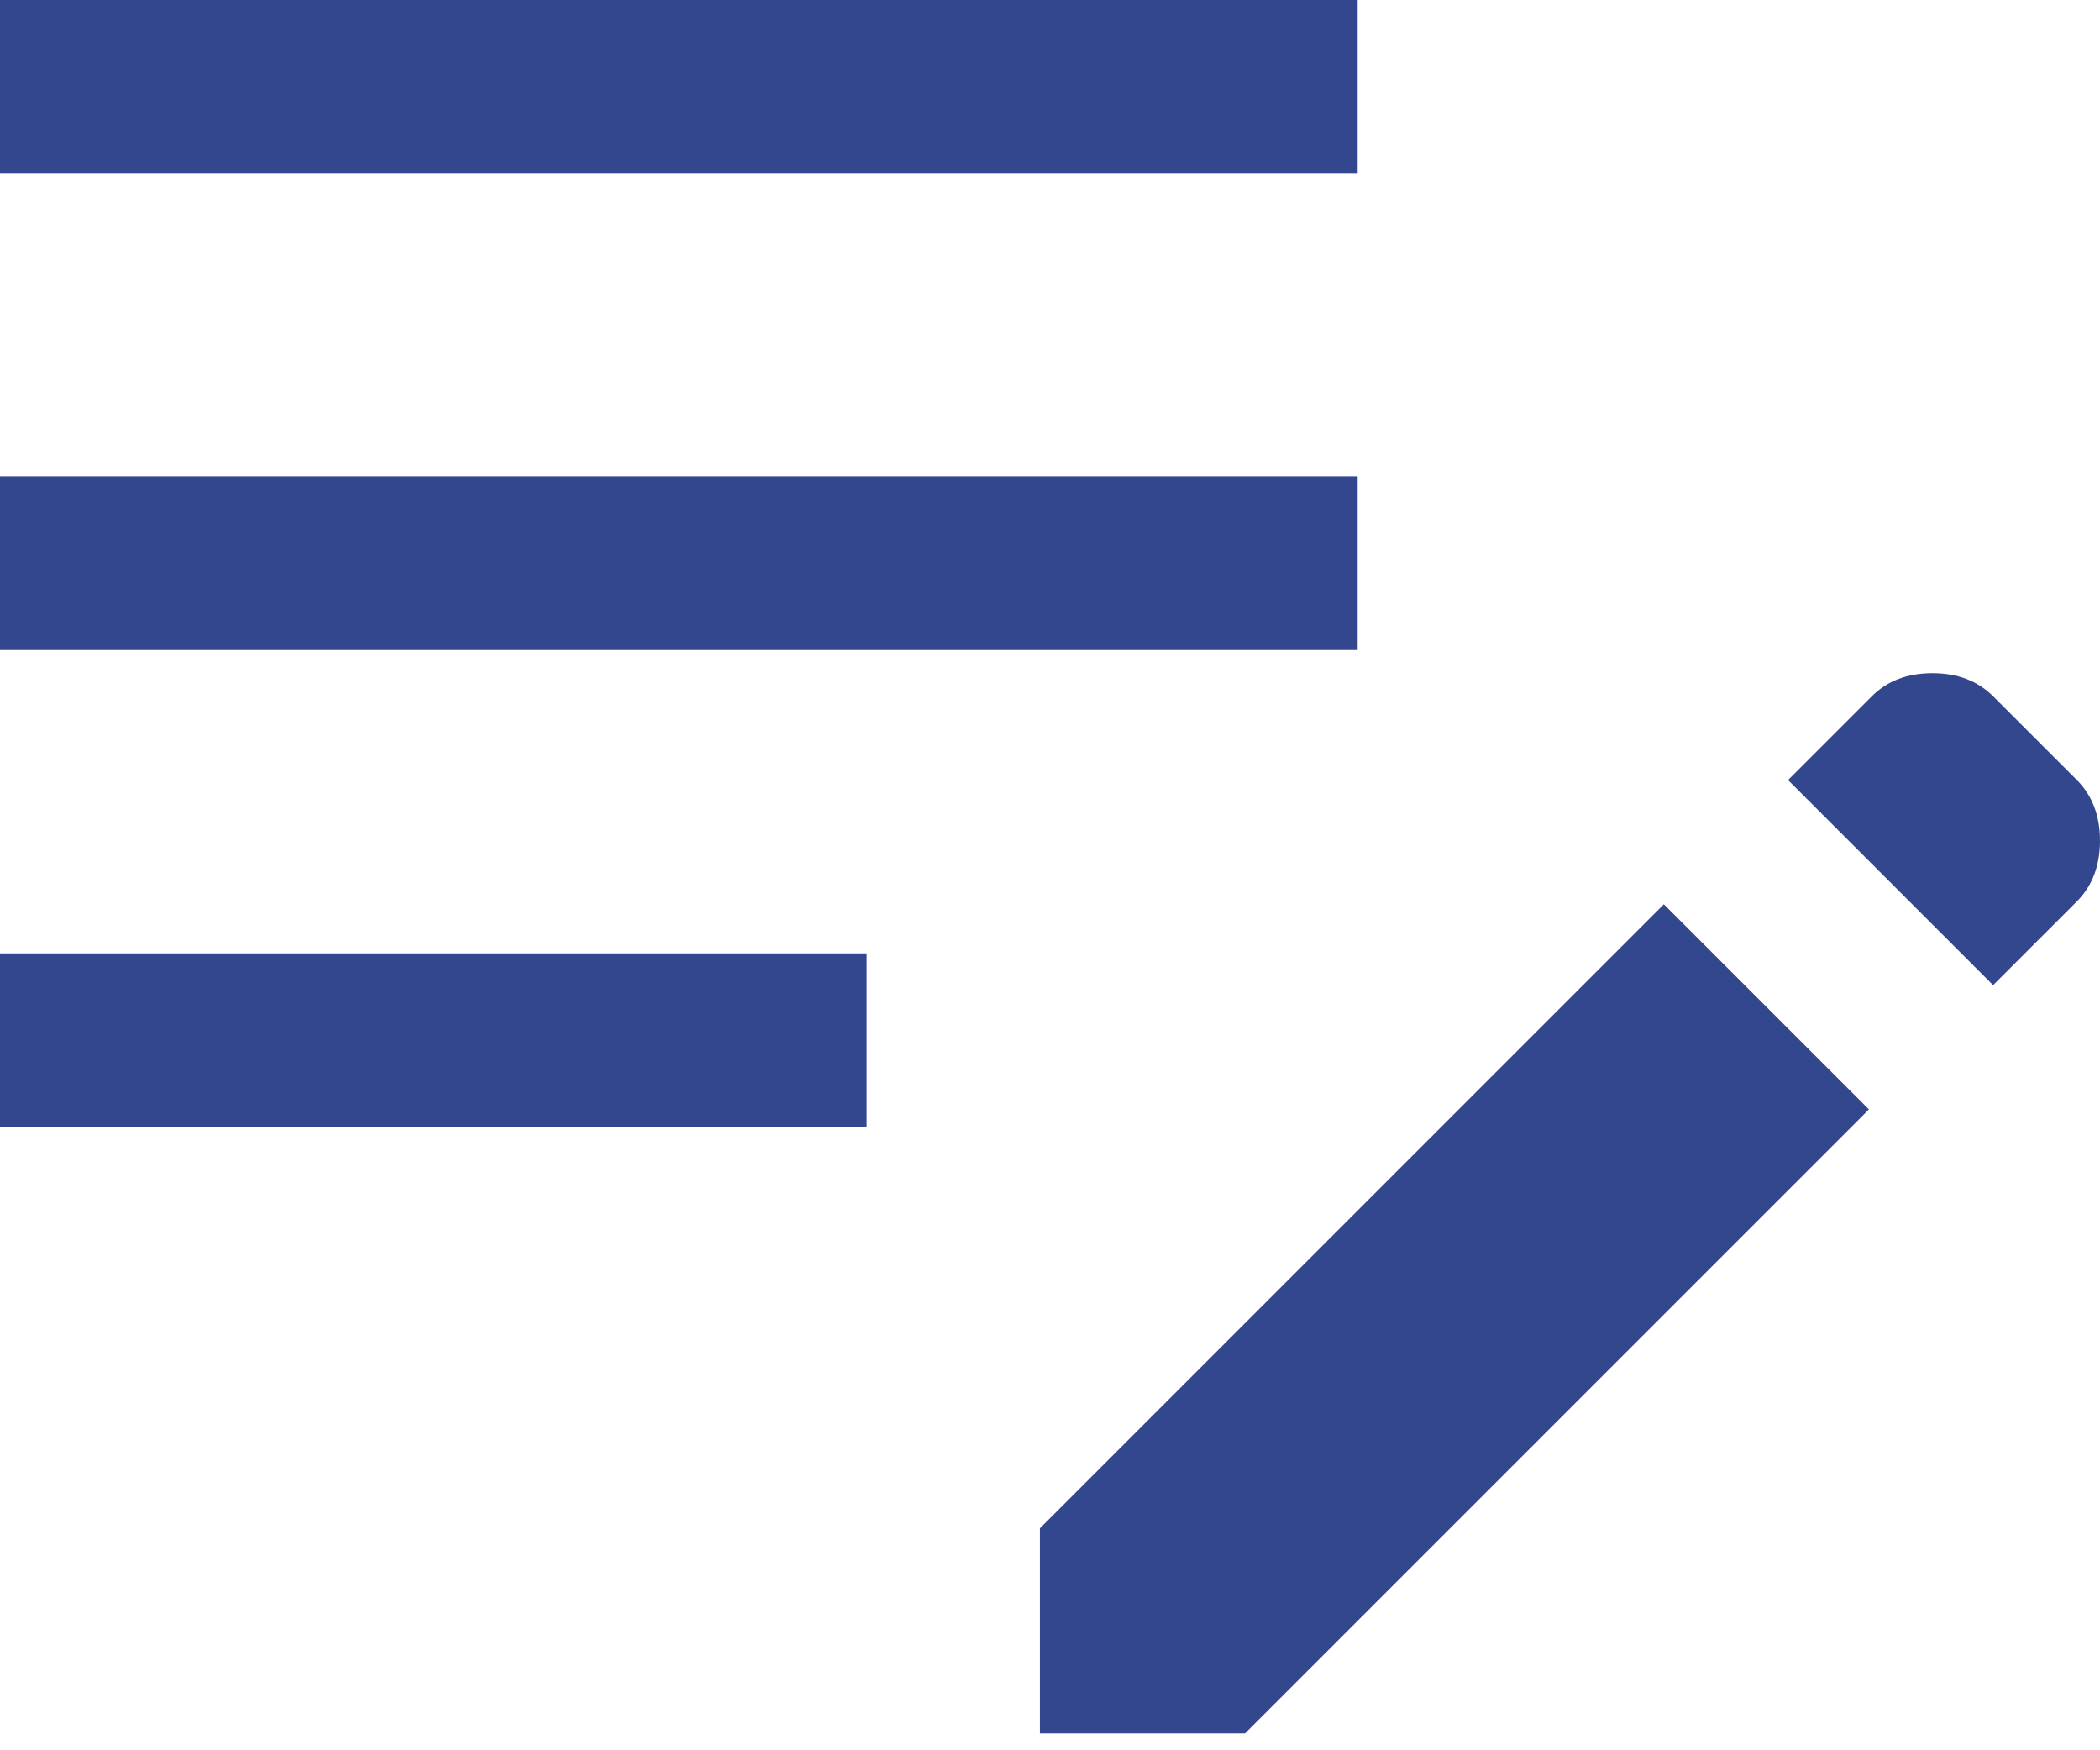 <svg width="60" height="50" viewBox="0 0 60 50" fill="none" xmlns="http://www.w3.org/2000/svg">
<path d="M29.711 49.519V43.659L47.538 25.832L53.398 31.692L35.571 49.519H29.711ZM0 32.187V27.235H24.759V32.187H0ZM56.946 28.143L51.087 22.283L53.48 19.89C53.92 19.45 54.498 19.23 55.213 19.23C55.928 19.23 56.506 19.45 56.946 19.89L59.34 22.283C59.78 22.724 60 23.301 60 24.017C60 24.732 59.78 25.309 59.34 25.75L56.946 28.143ZM0 18.57V13.618H38.79V18.57H0ZM0 4.952V0H38.79V4.952H0Z" fill="#001A72" fill-opacity="0.8"/>
</svg>
